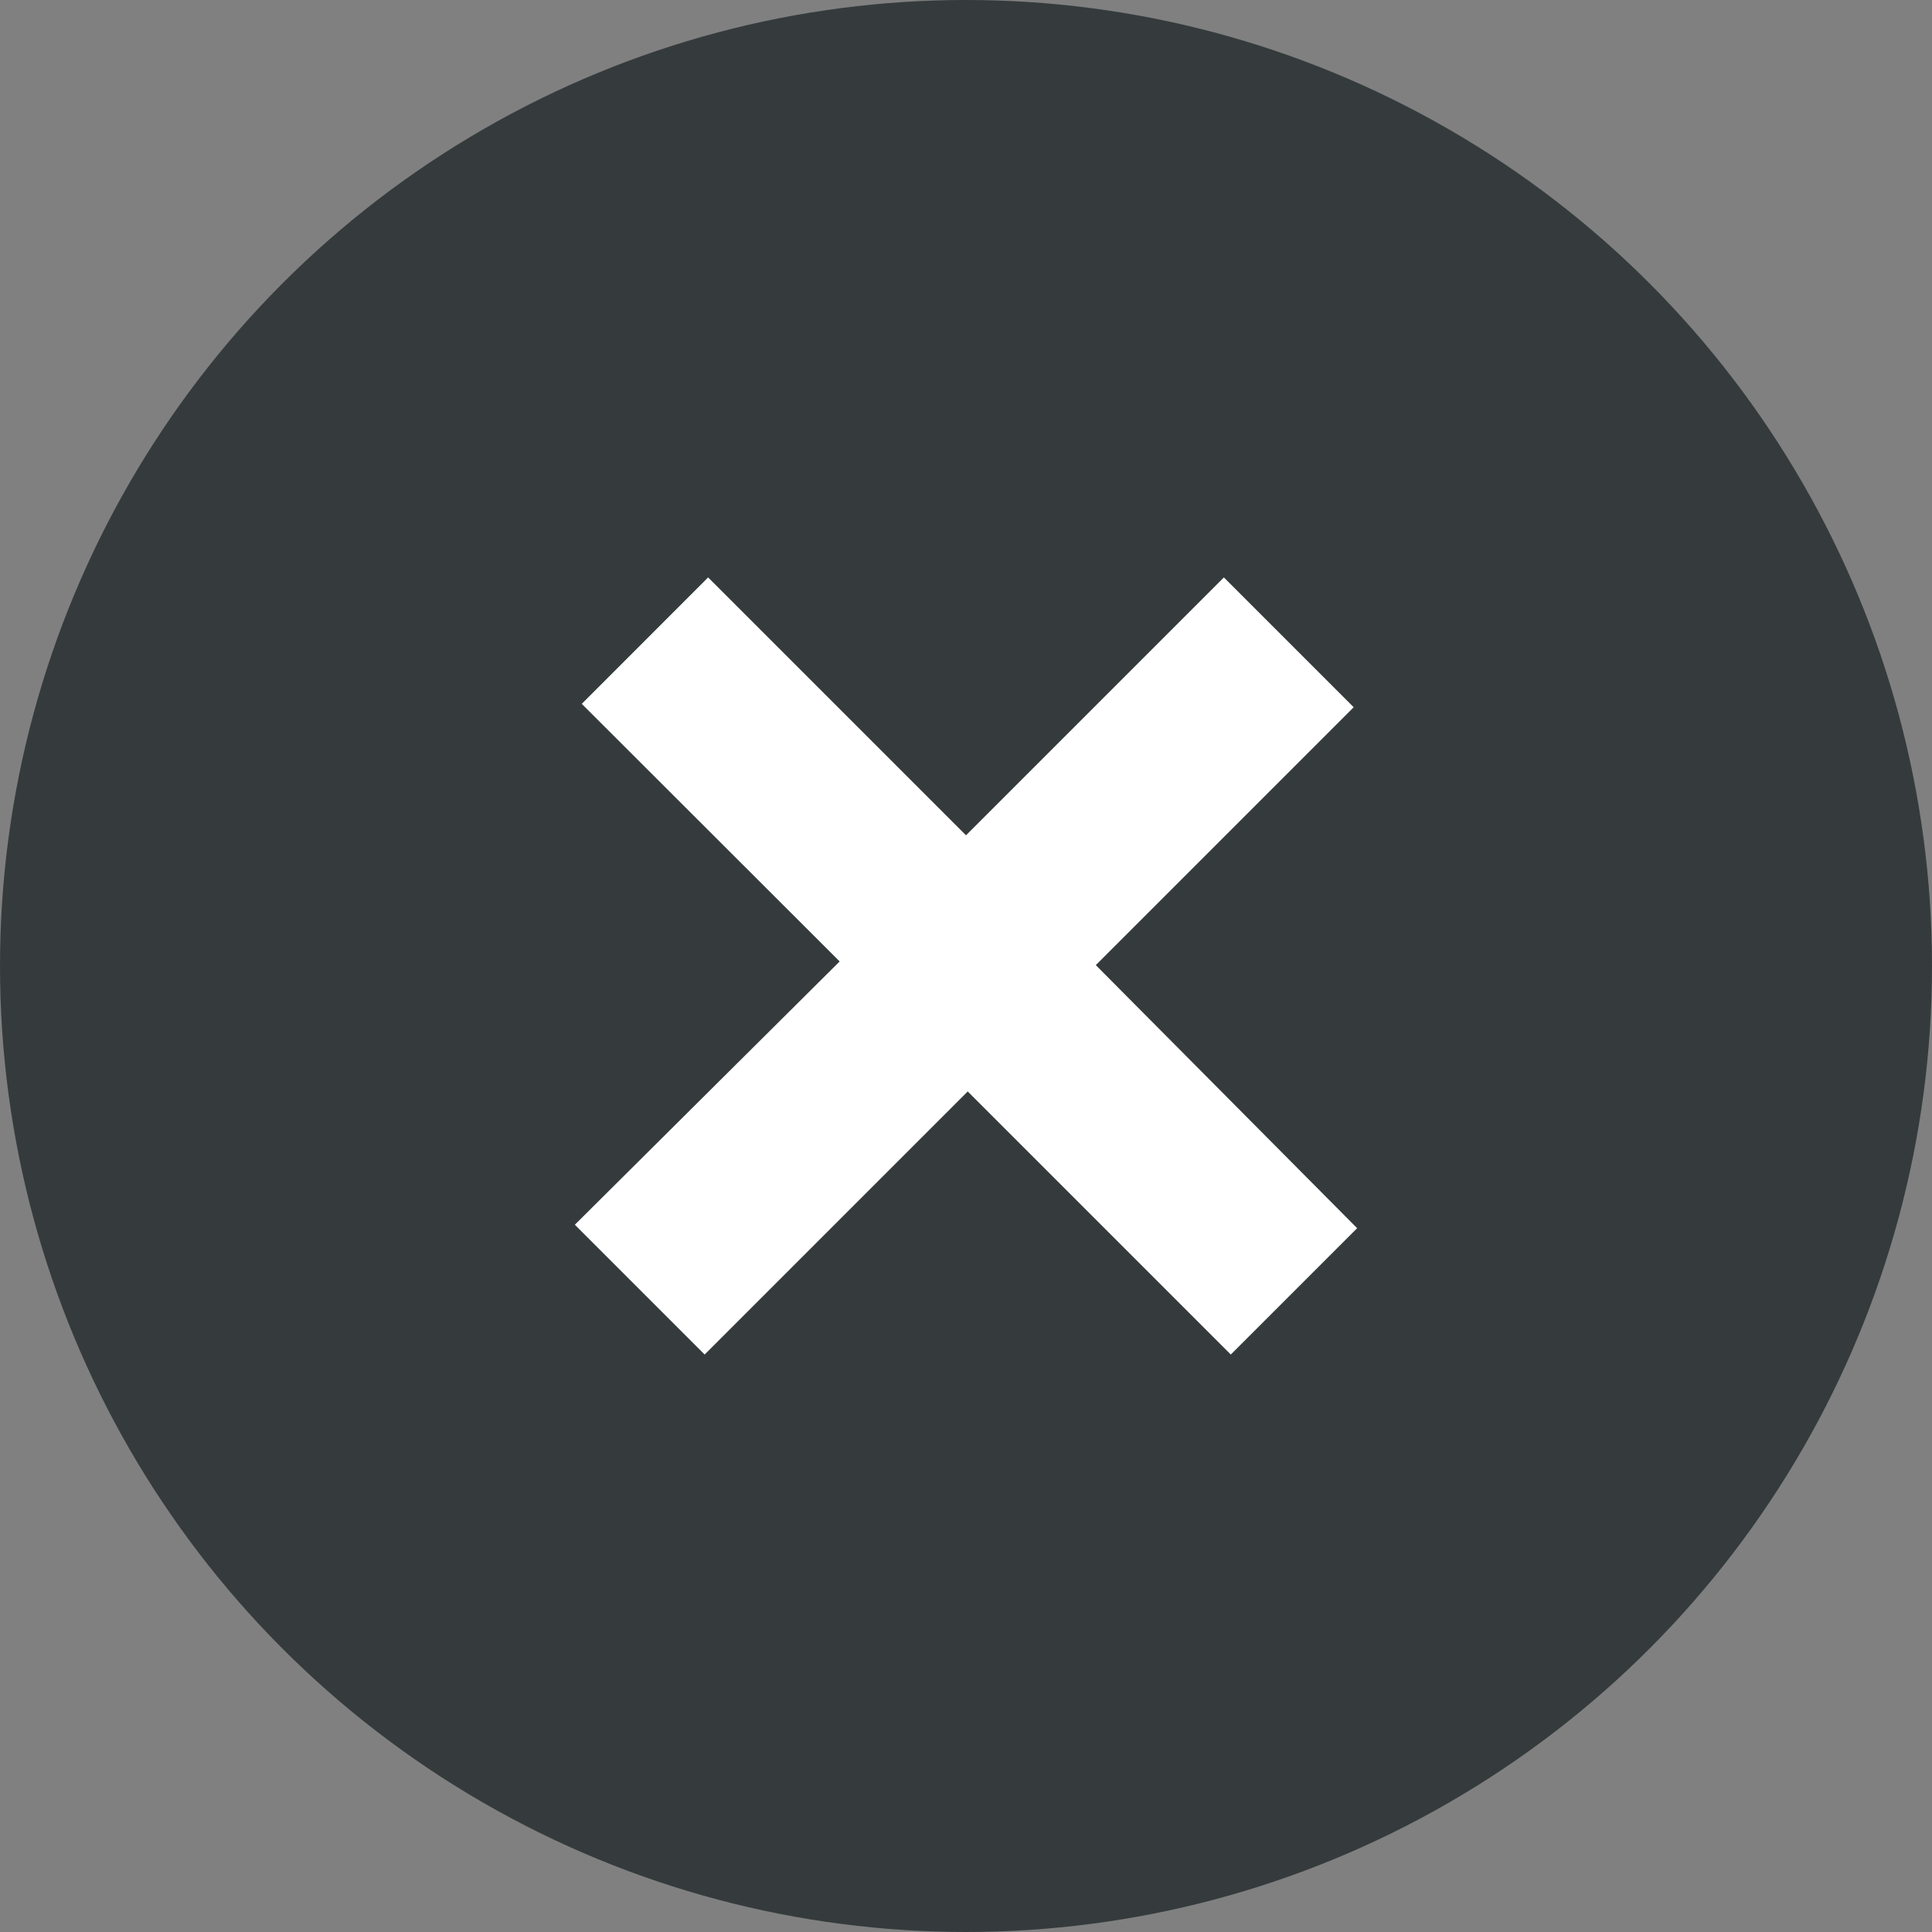 <svg xmlns="http://www.w3.org/2000/svg" width="48" height="48" viewBox="0 0 48 48">
  <rect x="0" y="0" width="48" height="48" fill="#808080" stroke="none"/>
  <g id="グループ_14" data-name="グループ 14" transform="translate(-992 -86)">
    <circle id="楕円形_12" data-name="楕円形 12" cx="24" cy="24" r="24" transform="translate(992 86)" fill="#353b3c"/>
    <path id="パス_3" data-name="パス 3" d="M21.586-5.934,15.05-12.47,8.514-5.934,5.289-9.159,11.868-15.7,5.461-22.1,8.6-25.241l6.407,6.407,6.407-6.407,3.225,3.225-6.407,6.407,6.493,6.536Z" transform="translate(1000.993 125.587)" fill="#fff"/>
  </g>
</svg>
